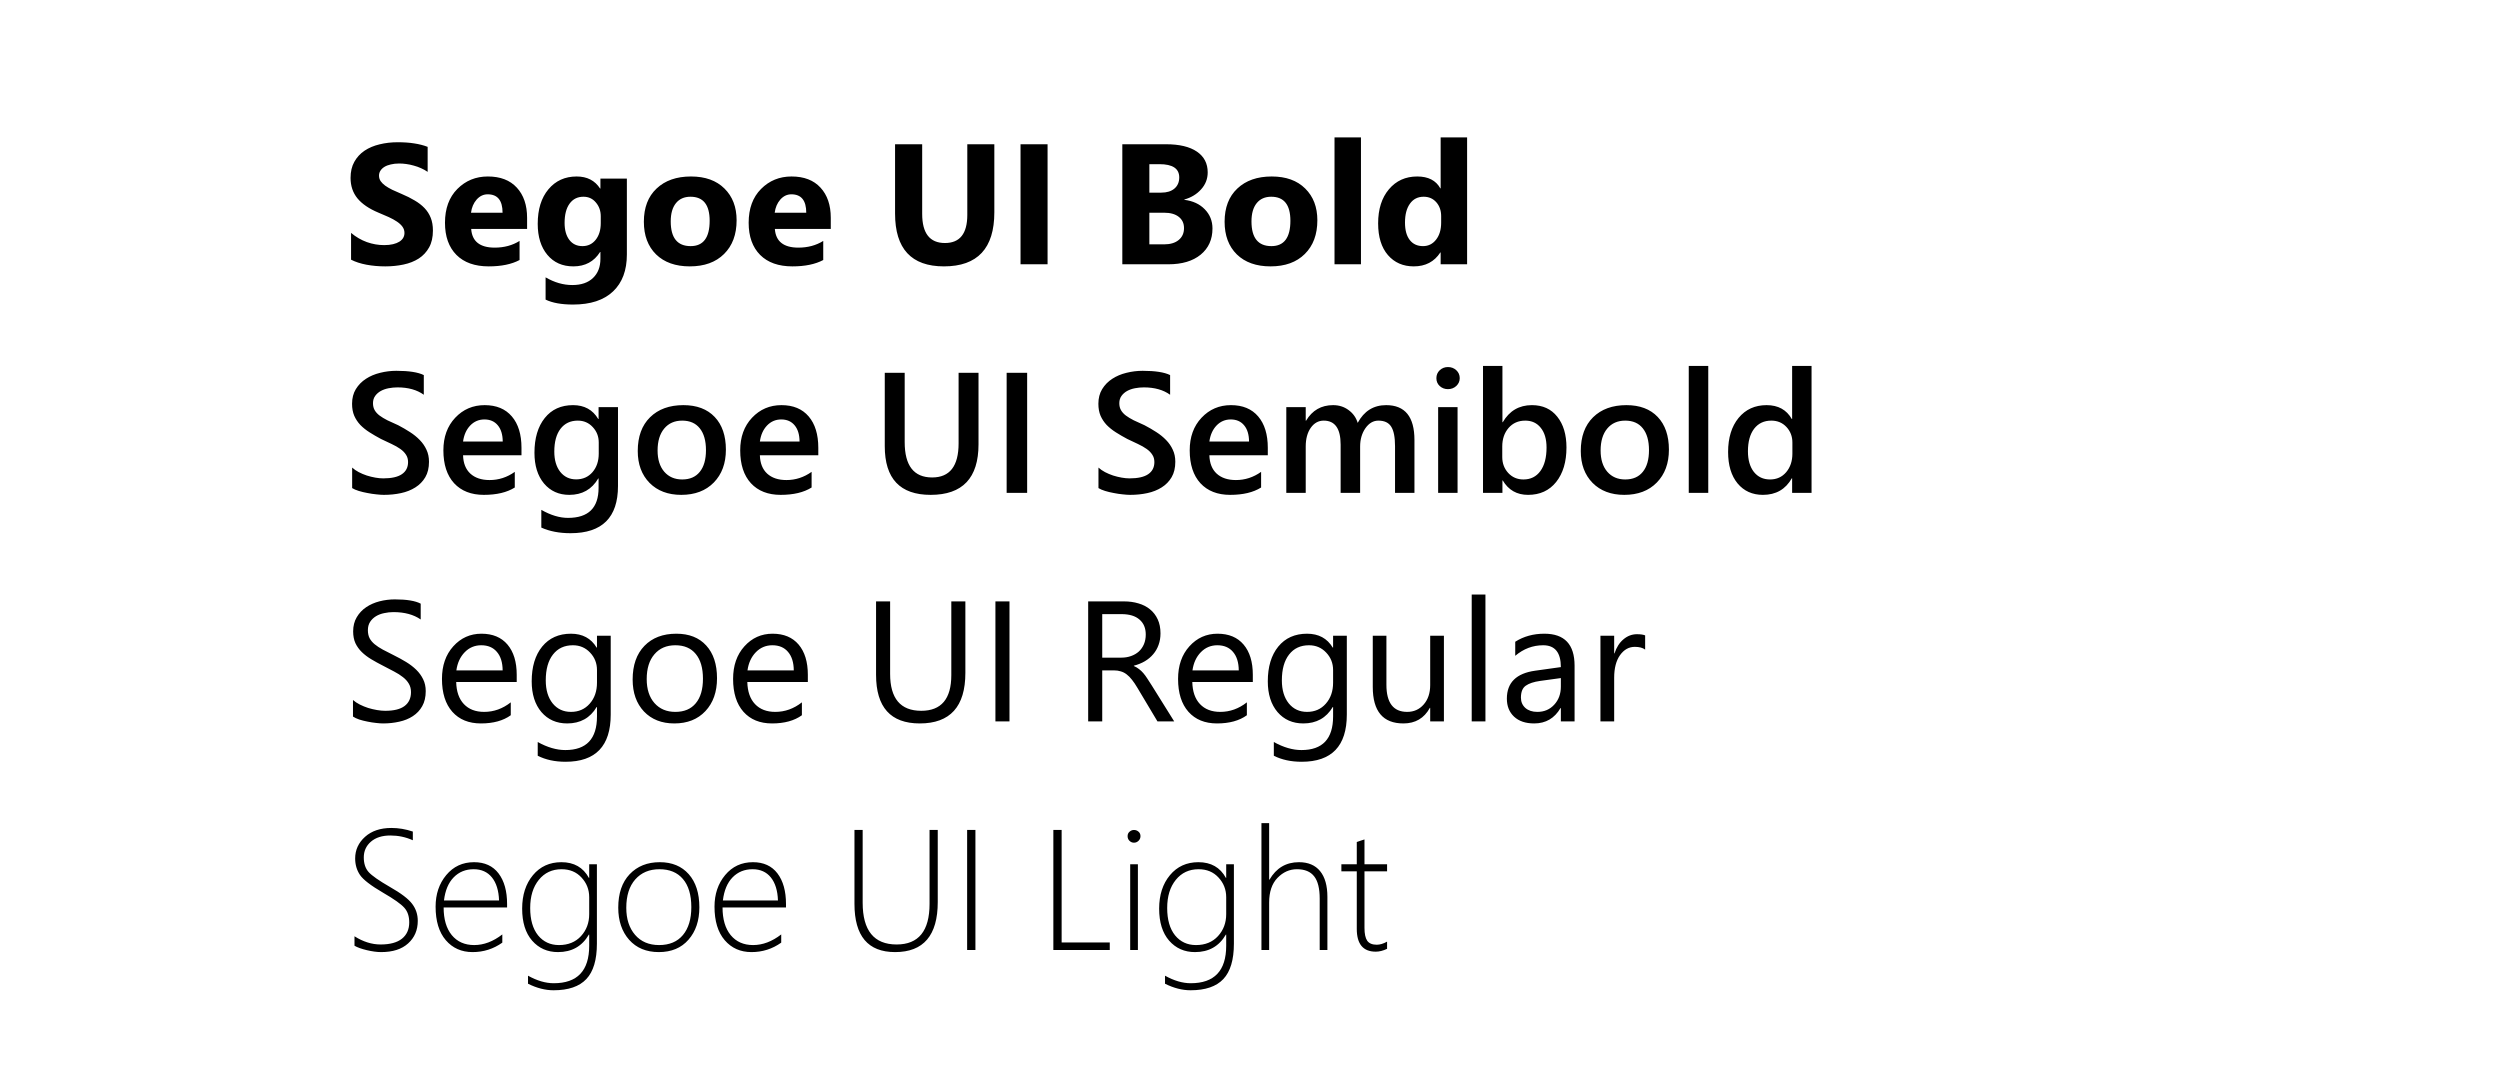 <svg width="350" height="150" viewBox="0 0 350 150" fill="none" xmlns="http://www.w3.org/2000/svg">
<rect width="350" height="150" fill="white"/>
<path d="M49.148 36.355V32.605C49.828 33.176 50.566 33.605 51.363 33.895C52.16 34.176 52.965 34.316 53.777 34.316C54.254 34.316 54.668 34.273 55.02 34.188C55.379 34.102 55.676 33.984 55.91 33.836C56.152 33.68 56.332 33.5 56.449 33.297C56.566 33.086 56.625 32.859 56.625 32.617C56.625 32.289 56.531 31.996 56.344 31.738C56.156 31.48 55.898 31.242 55.57 31.023C55.25 30.805 54.867 30.594 54.422 30.391C53.977 30.188 53.496 29.98 52.98 29.77C51.668 29.223 50.688 28.555 50.039 27.766C49.398 26.977 49.078 26.023 49.078 24.906C49.078 24.031 49.254 23.281 49.605 22.656C49.957 22.023 50.434 21.504 51.035 21.098C51.645 20.691 52.348 20.395 53.145 20.207C53.941 20.012 54.785 19.914 55.676 19.914C56.551 19.914 57.324 19.969 57.996 20.078C58.676 20.18 59.301 20.34 59.871 20.559V24.062C59.59 23.867 59.281 23.695 58.945 23.547C58.617 23.398 58.277 23.277 57.926 23.184C57.574 23.082 57.223 23.008 56.871 22.961C56.527 22.914 56.199 22.891 55.887 22.891C55.457 22.891 55.066 22.934 54.715 23.02C54.363 23.098 54.066 23.211 53.824 23.359C53.582 23.508 53.395 23.688 53.262 23.898C53.129 24.102 53.062 24.332 53.062 24.59C53.062 24.871 53.137 25.125 53.285 25.352C53.434 25.57 53.645 25.781 53.918 25.984C54.191 26.18 54.523 26.375 54.914 26.57C55.305 26.758 55.746 26.953 56.238 27.156C56.91 27.438 57.512 27.738 58.043 28.059C58.582 28.371 59.043 28.727 59.426 29.125C59.809 29.523 60.102 29.98 60.305 30.496C60.508 31.004 60.609 31.598 60.609 32.277C60.609 33.215 60.43 34.004 60.07 34.645C59.719 35.277 59.238 35.793 58.629 36.191C58.02 36.582 57.309 36.863 56.496 37.035C55.691 37.207 54.84 37.293 53.941 37.293C53.02 37.293 52.141 37.215 51.305 37.059C50.477 36.902 49.758 36.668 49.148 36.355ZM73.793 32.055H65.965C66.09 33.797 67.188 34.668 69.258 34.668C70.578 34.668 71.738 34.355 72.738 33.73V36.402C71.629 36.996 70.188 37.293 68.414 37.293C66.477 37.293 64.973 36.758 63.902 35.688C62.832 34.609 62.297 33.109 62.297 31.188C62.297 29.195 62.875 27.617 64.031 26.453C65.188 25.289 66.609 24.707 68.297 24.707C70.047 24.707 71.398 25.227 72.352 26.266C73.312 27.305 73.793 28.715 73.793 30.496V32.055ZM70.359 29.781C70.359 28.062 69.664 27.203 68.273 27.203C67.68 27.203 67.164 27.449 66.727 27.941C66.297 28.434 66.035 29.047 65.941 29.781H70.359ZM87.762 35.629C87.762 37.855 87.117 39.578 85.828 40.797C84.539 42.023 82.672 42.637 80.227 42.637C78.609 42.637 77.328 42.406 76.383 41.945V38.828C77.617 39.547 78.863 39.906 80.121 39.906C81.371 39.906 82.34 39.574 83.027 38.91C83.715 38.254 84.059 37.359 84.059 36.227V35.277H84.012C83.168 36.621 81.922 37.293 80.273 37.293C78.742 37.293 77.527 36.754 76.629 35.676C75.731 34.598 75.281 33.152 75.281 31.34C75.281 29.309 75.781 27.695 76.781 26.5C77.781 25.305 79.098 24.707 80.731 24.707C82.191 24.707 83.285 25.27 84.012 26.395H84.059V25H87.762V35.629ZM84.106 31.234V30.285C84.106 29.527 83.879 28.883 83.426 28.352C82.981 27.812 82.398 27.543 81.68 27.543C80.859 27.543 80.215 27.863 79.746 28.504C79.277 29.145 79.043 30.047 79.043 31.211C79.043 32.211 79.266 33.004 79.711 33.59C80.156 34.168 80.766 34.457 81.539 34.457C82.305 34.457 82.922 34.164 83.391 33.578C83.867 32.984 84.106 32.203 84.106 31.234ZM96.574 37.293C94.574 37.293 93 36.734 91.852 35.617C90.711 34.492 90.141 32.969 90.141 31.047C90.141 29.062 90.734 27.512 91.922 26.395C93.109 25.27 94.715 24.707 96.738 24.707C98.731 24.707 100.293 25.27 101.426 26.395C102.559 27.512 103.125 28.992 103.125 30.836C103.125 32.828 102.539 34.402 101.367 35.559C100.203 36.715 98.606 37.293 96.574 37.293ZM96.668 27.543C95.793 27.543 95.113 27.844 94.629 28.445C94.144 29.047 93.902 29.898 93.902 31C93.902 33.305 94.832 34.457 96.691 34.457C98.465 34.457 99.352 33.273 99.352 30.906C99.352 28.664 98.457 27.543 96.668 27.543ZM116.309 32.055H108.48C108.605 33.797 109.703 34.668 111.773 34.668C113.094 34.668 114.254 34.355 115.254 33.73V36.402C114.145 36.996 112.703 37.293 110.93 37.293C108.992 37.293 107.488 36.758 106.418 35.688C105.348 34.609 104.812 33.109 104.812 31.188C104.812 29.195 105.391 27.617 106.547 26.453C107.703 25.289 109.125 24.707 110.812 24.707C112.562 24.707 113.914 25.227 114.867 26.266C115.828 27.305 116.309 28.715 116.309 30.496V32.055ZM112.875 29.781C112.875 28.062 112.18 27.203 110.789 27.203C110.195 27.203 109.68 27.449 109.242 27.941C108.812 28.434 108.551 29.047 108.457 29.781H112.875ZM139.207 29.723C139.207 34.77 136.855 37.293 132.152 37.293C127.59 37.293 125.309 34.828 125.309 29.898V20.195H129.105V29.945C129.105 32.664 130.168 34.023 132.293 34.023C134.379 34.023 135.422 32.711 135.422 30.086V20.195H139.207V29.723ZM146.66 37H142.875V20.195H146.66V37ZM157.125 37V20.195H163.242C165.117 20.195 166.559 20.539 167.566 21.227C168.574 21.914 169.078 22.883 169.078 24.133C169.078 25.039 168.77 25.832 168.152 26.512C167.543 27.191 166.762 27.664 165.809 27.93V27.977C167.004 28.125 167.957 28.566 168.668 29.301C169.387 30.035 169.746 30.93 169.746 31.984C169.746 33.523 169.195 34.746 168.094 35.652C166.992 36.551 165.488 37 163.582 37H157.125ZM160.91 22.984V26.969H162.574C163.355 26.969 163.969 26.781 164.414 26.406C164.867 26.023 165.094 25.5 165.094 24.836C165.094 23.602 164.172 22.984 162.328 22.984H160.91ZM160.91 29.781V34.211H162.961C163.836 34.211 164.52 34.008 165.012 33.602C165.512 33.195 165.762 32.641 165.762 31.938C165.762 31.266 165.516 30.738 165.023 30.355C164.539 29.973 163.859 29.781 162.984 29.781H160.91ZM177.879 37.293C175.879 37.293 174.305 36.734 173.156 35.617C172.016 34.492 171.445 32.969 171.445 31.047C171.445 29.062 172.039 27.512 173.227 26.395C174.414 25.27 176.02 24.707 178.043 24.707C180.035 24.707 181.598 25.27 182.73 26.395C183.863 27.512 184.43 28.992 184.43 30.836C184.43 32.828 183.844 34.402 182.672 35.559C181.508 36.715 179.91 37.293 177.879 37.293ZM177.973 27.543C177.098 27.543 176.418 27.844 175.934 28.445C175.449 29.047 175.207 29.898 175.207 31C175.207 33.305 176.137 34.457 177.996 34.457C179.77 34.457 180.656 33.273 180.656 30.906C180.656 28.664 179.762 27.543 177.973 27.543ZM190.535 37H186.832V19.234H190.535V37ZM205.395 37H201.691V35.348H201.645C200.801 36.645 199.562 37.293 197.93 37.293C196.43 37.293 195.223 36.766 194.309 35.711C193.395 34.648 192.938 33.168 192.938 31.27C192.938 29.285 193.441 27.695 194.449 26.5C195.457 25.305 196.777 24.707 198.41 24.707C199.957 24.707 201.035 25.262 201.645 26.371H201.691V19.234H205.395V37ZM201.762 31.164V30.262C201.762 29.48 201.535 28.832 201.082 28.316C200.629 27.801 200.039 27.543 199.312 27.543C198.492 27.543 197.852 27.867 197.391 28.516C196.93 29.156 196.699 30.039 196.699 31.164C196.699 32.219 196.922 33.031 197.367 33.602C197.812 34.172 198.43 34.457 199.219 34.457C199.969 34.457 200.578 34.156 201.047 33.555C201.523 32.953 201.762 32.156 201.762 31.164Z" fill="black"/>
<path d="M49.301 68.332V65.461C49.559 65.695 49.863 65.906 50.215 66.094C50.574 66.281 50.953 66.441 51.352 66.574C51.75 66.699 52.148 66.797 52.547 66.867C52.945 66.938 53.312 66.973 53.648 66.973C54.82 66.973 55.691 66.777 56.262 66.387C56.84 65.996 57.129 65.43 57.129 64.688C57.129 64.289 57.031 63.945 56.836 63.656C56.648 63.359 56.383 63.09 56.039 62.848C55.695 62.605 55.289 62.375 54.82 62.156C54.359 61.93 53.863 61.695 53.332 61.453C52.762 61.148 52.23 60.84 51.738 60.527C51.246 60.215 50.816 59.871 50.449 59.496C50.09 59.113 49.805 58.684 49.594 58.207C49.391 57.73 49.289 57.172 49.289 56.531C49.289 55.742 49.465 55.059 49.816 54.48C50.176 53.895 50.645 53.414 51.223 53.039C51.809 52.656 52.473 52.375 53.215 52.195C53.957 52.008 54.715 51.914 55.488 51.914C57.246 51.914 58.527 52.113 59.332 52.512V55.266C58.379 54.578 57.152 54.234 55.652 54.234C55.238 54.234 54.824 54.273 54.41 54.352C54.004 54.43 53.637 54.559 53.309 54.738C52.988 54.918 52.727 55.148 52.523 55.43C52.32 55.711 52.219 56.051 52.219 56.449C52.219 56.824 52.297 57.148 52.453 57.422C52.609 57.695 52.836 57.945 53.133 58.172C53.438 58.398 53.805 58.621 54.234 58.84C54.672 59.051 55.176 59.281 55.746 59.531C56.332 59.836 56.883 60.156 57.398 60.492C57.922 60.828 58.379 61.199 58.77 61.605C59.168 62.012 59.48 62.465 59.707 62.965C59.941 63.457 60.059 64.019 60.059 64.652C60.059 65.504 59.887 66.223 59.543 66.809C59.199 67.394 58.734 67.871 58.148 68.238C57.57 68.606 56.902 68.871 56.145 69.035C55.387 69.199 54.586 69.281 53.742 69.281C53.461 69.281 53.113 69.258 52.699 69.211C52.293 69.172 51.875 69.109 51.445 69.023C51.016 68.945 50.609 68.848 50.227 68.731C49.844 68.613 49.535 68.481 49.301 68.332ZM73.008 63.738H64.828C64.859 64.848 65.199 65.703 65.848 66.305C66.504 66.906 67.402 67.207 68.543 67.207C69.824 67.207 71 66.824 72.07 66.059V68.25C70.977 68.938 69.531 69.281 67.734 69.281C65.969 69.281 64.582 68.738 63.574 67.652C62.574 66.559 62.074 65.023 62.074 63.047C62.074 61.18 62.625 59.66 63.727 58.488C64.836 57.309 66.211 56.719 67.852 56.719C69.492 56.719 70.762 57.246 71.66 58.301C72.559 59.355 73.008 60.82 73.008 62.695V63.738ZM70.383 61.816C70.375 60.84 70.144 60.082 69.691 59.543C69.238 58.996 68.613 58.723 67.816 58.723C67.035 58.723 66.371 59.008 65.824 59.578C65.285 60.148 64.953 60.895 64.828 61.816H70.383ZM86.519 68.039C86.519 72.445 84.305 74.648 79.875 74.648C78.312 74.648 76.949 74.387 75.785 73.863V71.379C77.098 72.129 78.344 72.504 79.523 72.504C82.375 72.504 83.801 71.102 83.801 68.297V66.984H83.754C82.856 68.516 81.504 69.281 79.699 69.281C78.238 69.281 77.059 68.75 76.16 67.688C75.269 66.617 74.824 65.184 74.824 63.387C74.824 61.348 75.305 59.727 76.266 58.523C77.227 57.32 78.547 56.719 80.227 56.719C81.812 56.719 82.988 57.367 83.754 58.664H83.801V57H86.519V68.039ZM83.824 63.504V61.945C83.824 61.102 83.543 60.383 82.981 59.789C82.426 59.188 81.731 58.887 80.894 58.887C79.863 58.887 79.055 59.27 78.469 60.035C77.891 60.793 77.602 61.855 77.602 63.223C77.602 64.402 77.879 65.348 78.434 66.059C78.996 66.762 79.738 67.113 80.66 67.113C81.598 67.113 82.359 66.777 82.945 66.106C83.531 65.426 83.824 64.559 83.824 63.504ZM95.379 69.281C93.527 69.281 92.047 68.723 90.938 67.606C89.836 66.481 89.285 64.992 89.285 63.141C89.285 61.125 89.859 59.551 91.008 58.418C92.164 57.285 93.719 56.719 95.672 56.719C97.547 56.719 99.008 57.27 100.055 58.371C101.102 59.473 101.625 61 101.625 62.953C101.625 64.867 101.059 66.402 99.926 67.559C98.801 68.707 97.285 69.281 95.379 69.281ZM95.508 58.887C94.445 58.887 93.606 59.258 92.988 60C92.371 60.742 92.062 61.766 92.062 63.07C92.062 64.328 92.375 65.32 93 66.047C93.625 66.766 94.461 67.125 95.508 67.125C96.578 67.125 97.398 66.769 97.969 66.059C98.547 65.348 98.836 64.336 98.836 63.023C98.836 61.703 98.547 60.684 97.969 59.965C97.398 59.246 96.578 58.887 95.508 58.887ZM114.562 63.738H106.383C106.414 64.848 106.754 65.703 107.402 66.305C108.059 66.906 108.957 67.207 110.098 67.207C111.379 67.207 112.555 66.824 113.625 66.059V68.25C112.531 68.938 111.086 69.281 109.289 69.281C107.523 69.281 106.137 68.738 105.129 67.652C104.129 66.559 103.629 65.023 103.629 63.047C103.629 61.18 104.18 59.66 105.281 58.488C106.391 57.309 107.766 56.719 109.406 56.719C111.047 56.719 112.316 57.246 113.215 58.301C114.113 59.355 114.562 60.82 114.562 62.695V63.738ZM111.938 61.816C111.93 60.84 111.699 60.082 111.246 59.543C110.793 58.996 110.168 58.723 109.371 58.723C108.59 58.723 107.926 59.008 107.379 59.578C106.84 60.148 106.508 60.895 106.383 61.816H111.938ZM136.992 62.203C136.992 66.922 134.758 69.281 130.289 69.281C126.008 69.281 123.867 67.012 123.867 62.473V52.195H126.656V61.898C126.656 65.195 127.938 66.844 130.5 66.844C132.969 66.844 134.203 65.254 134.203 62.074V52.195H136.992V62.203ZM143.801 69H140.93V52.195H143.801V69ZM153.785 68.332V65.461C154.043 65.695 154.348 65.906 154.699 66.094C155.059 66.281 155.438 66.441 155.836 66.574C156.234 66.699 156.633 66.797 157.031 66.867C157.43 66.938 157.797 66.973 158.133 66.973C159.305 66.973 160.176 66.777 160.746 66.387C161.324 65.996 161.613 65.43 161.613 64.688C161.613 64.289 161.516 63.945 161.32 63.656C161.133 63.359 160.867 63.09 160.523 62.848C160.18 62.605 159.773 62.375 159.305 62.156C158.844 61.93 158.348 61.695 157.816 61.453C157.246 61.148 156.715 60.84 156.223 60.527C155.73 60.215 155.301 59.871 154.934 59.496C154.574 59.113 154.289 58.684 154.078 58.207C153.875 57.73 153.773 57.172 153.773 56.531C153.773 55.742 153.949 55.059 154.301 54.48C154.66 53.895 155.129 53.414 155.707 53.039C156.293 52.656 156.957 52.375 157.699 52.195C158.441 52.008 159.199 51.914 159.973 51.914C161.73 51.914 163.012 52.113 163.816 52.512V55.266C162.863 54.578 161.637 54.234 160.137 54.234C159.723 54.234 159.309 54.273 158.895 54.352C158.488 54.43 158.121 54.559 157.793 54.738C157.473 54.918 157.211 55.148 157.008 55.43C156.805 55.711 156.703 56.051 156.703 56.449C156.703 56.824 156.781 57.148 156.938 57.422C157.094 57.695 157.32 57.945 157.617 58.172C157.922 58.398 158.289 58.621 158.719 58.84C159.156 59.051 159.66 59.281 160.23 59.531C160.816 59.836 161.367 60.156 161.883 60.492C162.406 60.828 162.863 61.199 163.254 61.605C163.652 62.012 163.965 62.465 164.191 62.965C164.426 63.457 164.543 64.019 164.543 64.652C164.543 65.504 164.371 66.223 164.027 66.809C163.684 67.394 163.219 67.871 162.633 68.238C162.055 68.606 161.387 68.871 160.629 69.035C159.871 69.199 159.07 69.281 158.227 69.281C157.945 69.281 157.598 69.258 157.184 69.211C156.777 69.172 156.359 69.109 155.93 69.023C155.5 68.945 155.094 68.848 154.711 68.731C154.328 68.613 154.02 68.481 153.785 68.332ZM177.492 63.738H169.312C169.344 64.848 169.684 65.703 170.332 66.305C170.988 66.906 171.887 67.207 173.027 67.207C174.309 67.207 175.484 66.824 176.555 66.059V68.25C175.461 68.938 174.016 69.281 172.219 69.281C170.453 69.281 169.066 68.738 168.059 67.652C167.059 66.559 166.559 65.023 166.559 63.047C166.559 61.18 167.109 59.66 168.211 58.488C169.32 57.309 170.695 56.719 172.336 56.719C173.977 56.719 175.246 57.246 176.145 58.301C177.043 59.355 177.492 60.82 177.492 62.695V63.738ZM174.867 61.816C174.859 60.84 174.629 60.082 174.176 59.543C173.723 58.996 173.098 58.723 172.301 58.723C171.52 58.723 170.855 59.008 170.309 59.578C169.77 60.148 169.438 60.895 169.312 61.816H174.867ZM198.023 69H195.305V62.461C195.305 61.203 195.125 60.293 194.766 59.73C194.414 59.168 193.816 58.887 192.973 58.887C192.262 58.887 191.656 59.242 191.156 59.953C190.664 60.664 190.418 61.516 190.418 62.508V69H187.688V62.238C187.688 60.004 186.898 58.887 185.32 58.887C184.586 58.887 183.98 59.223 183.504 59.895C183.035 60.566 182.801 61.438 182.801 62.508V69H180.082V57H182.801V58.898H182.848C183.715 57.445 184.977 56.719 186.633 56.719C187.461 56.719 188.184 56.949 188.801 57.41C189.426 57.863 189.852 58.461 190.078 59.203C190.969 57.547 192.297 56.719 194.062 56.719C196.703 56.719 198.023 58.348 198.023 61.605V69ZM202.711 54.48C202.266 54.48 201.883 54.336 201.562 54.047C201.25 53.758 201.094 53.391 201.094 52.945C201.094 52.5 201.25 52.129 201.562 51.832C201.883 51.535 202.266 51.387 202.711 51.387C203.172 51.387 203.562 51.535 203.883 51.832C204.203 52.129 204.363 52.5 204.363 52.945C204.363 53.367 204.203 53.73 203.883 54.035C203.562 54.332 203.172 54.48 202.711 54.48ZM204.059 69H201.34V57H204.059V69ZM210.387 67.266H210.34V69H207.621V51.234H210.34V59.109H210.387C211.316 57.516 212.676 56.719 214.465 56.719C215.98 56.719 217.164 57.258 218.016 58.336C218.875 59.406 219.305 60.844 219.305 62.648C219.305 64.656 218.824 66.266 217.863 67.477C216.902 68.68 215.59 69.281 213.926 69.281C212.363 69.281 211.184 68.609 210.387 67.266ZM210.316 62.496V63.984C210.316 64.859 210.594 65.602 211.148 66.211C211.711 66.82 212.422 67.125 213.281 67.125C214.289 67.125 215.078 66.734 215.648 65.953C216.227 65.164 216.516 64.066 216.516 62.66C216.516 61.48 216.246 60.559 215.707 59.895C215.176 59.223 214.453 58.887 213.539 58.887C212.57 58.887 211.789 59.23 211.195 59.918C210.609 60.605 210.316 61.465 210.316 62.496ZM227.402 69.281C225.551 69.281 224.07 68.723 222.961 67.606C221.859 66.481 221.309 64.992 221.309 63.141C221.309 61.125 221.883 59.551 223.031 58.418C224.188 57.285 225.742 56.719 227.695 56.719C229.57 56.719 231.031 57.27 232.078 58.371C233.125 59.473 233.648 61 233.648 62.953C233.648 64.867 233.082 66.402 231.949 67.559C230.824 68.707 229.309 69.281 227.402 69.281ZM227.531 58.887C226.469 58.887 225.629 59.258 225.012 60C224.395 60.742 224.086 61.766 224.086 63.07C224.086 64.328 224.398 65.32 225.023 66.047C225.648 66.766 226.484 67.125 227.531 67.125C228.602 67.125 229.422 66.769 229.992 66.059C230.57 65.348 230.859 64.336 230.859 63.023C230.859 61.703 230.57 60.684 229.992 59.965C229.422 59.246 228.602 58.887 227.531 58.887ZM239.156 69H236.426V51.234H239.156V69ZM253.617 69H250.898V66.961H250.852C249.977 68.508 248.629 69.281 246.809 69.281C245.332 69.281 244.148 68.746 243.258 67.676C242.375 66.598 241.934 65.133 241.934 63.281C241.934 61.297 242.422 59.707 243.398 58.512C244.383 57.316 245.691 56.719 247.324 56.719C248.941 56.719 250.117 57.367 250.852 58.664H250.898V51.234H253.617V69ZM250.934 63.516V61.945C250.934 61.094 250.656 60.371 250.102 59.777C249.547 59.184 248.84 58.887 247.98 58.887C246.965 58.887 246.164 59.266 245.578 60.023C245 60.781 244.711 61.832 244.711 63.176C244.711 64.394 244.988 65.359 245.543 66.07C246.105 66.773 246.859 67.125 247.805 67.125C248.734 67.125 249.488 66.785 250.066 66.106C250.645 65.418 250.934 64.555 250.934 63.516Z" fill="black"/>
<path d="M49.629 132.402V131.078C50.832 131.844 52.051 132.227 53.285 132.227C54.598 132.227 55.594 131.957 56.273 131.418C56.953 130.871 57.293 130.109 57.293 129.133C57.293 128.273 57.062 127.59 56.602 127.082C56.148 126.566 55.16 125.867 53.637 124.984C51.934 123.992 50.855 123.164 50.402 122.5C49.949 121.828 49.723 121.055 49.723 120.18C49.723 118.992 50.184 117.984 51.105 117.156C52.027 116.328 53.258 115.914 54.797 115.914C55.797 115.914 56.797 116.082 57.797 116.418V117.637C56.812 117.191 55.762 116.969 54.645 116.969C53.504 116.969 52.598 117.258 51.926 117.836C51.262 118.414 50.93 119.148 50.93 120.039C50.93 120.898 51.156 121.582 51.609 122.09C52.07 122.598 53.059 123.289 54.574 124.164C56.145 125.055 57.188 125.848 57.703 126.543C58.227 127.23 58.488 128.023 58.488 128.922C58.488 130.211 58.039 131.262 57.141 132.074C56.25 132.887 54.988 133.293 53.355 133.293C52.777 133.293 52.109 133.203 51.352 133.023C50.602 132.844 50.027 132.637 49.629 132.402ZM62.109 127.047C62.109 128.695 62.488 129.984 63.246 130.914C64.012 131.844 65.059 132.309 66.387 132.309C67.731 132.309 69.043 131.812 70.324 130.82V131.969C69.082 132.852 67.695 133.293 66.164 133.293C64.617 133.293 63.367 132.738 62.414 131.629C61.461 130.52 60.984 128.953 60.984 126.93C60.984 125.18 61.48 123.707 62.473 122.512C63.473 121.309 64.769 120.707 66.363 120.707C67.856 120.707 69 121.23 69.797 122.277C70.594 123.324 70.992 124.754 70.992 126.566V127.047H62.109ZM69.867 126.062C69.82 124.68 69.488 123.605 68.871 122.84C68.254 122.074 67.402 121.691 66.316 121.691C65.191 121.691 64.258 122.07 63.516 122.828C62.781 123.578 62.328 124.656 62.156 126.062H69.867ZM83.566 132.109C83.566 134.367 83.074 136.02 82.09 137.066C81.106 138.113 79.574 138.637 77.496 138.637C76.34 138.637 75.148 138.332 73.922 137.723V136.598C75.188 137.301 76.387 137.652 77.519 137.652C80.832 137.652 82.488 135.902 82.488 132.402V130.844H82.441C81.496 132.477 80.055 133.293 78.117 133.293C76.641 133.293 75.434 132.758 74.496 131.688C73.566 130.617 73.102 129.125 73.102 127.211C73.102 125.297 73.606 123.734 74.613 122.523C75.621 121.312 76.949 120.707 78.598 120.707C80.363 120.707 81.644 121.438 82.441 122.898H82.488V121H83.566V132.109ZM82.488 125.605C82.488 124.543 82.129 123.625 81.41 122.852C80.699 122.078 79.769 121.691 78.621 121.691C77.301 121.691 76.238 122.188 75.434 123.18C74.629 124.172 74.227 125.484 74.227 127.117C74.227 128.758 74.594 130.035 75.328 130.949C76.07 131.855 77.047 132.309 78.258 132.309C79.547 132.309 80.574 131.891 81.34 131.055C82.106 130.219 82.488 129.195 82.488 127.984V125.605ZM92.238 133.293C90.488 133.293 89.102 132.719 88.078 131.57C87.062 130.414 86.555 128.914 86.555 127.07C86.555 125.078 87.086 123.52 88.148 122.395C89.219 121.27 90.625 120.707 92.367 120.707C94.078 120.707 95.43 121.266 96.422 122.383C97.414 123.5 97.91 125.047 97.91 127.023C97.91 128.891 97.402 130.402 96.387 131.559C95.379 132.715 93.996 133.293 92.238 133.293ZM92.32 121.691C90.906 121.691 89.777 122.168 88.934 123.121C88.098 124.074 87.68 125.398 87.68 127.094C87.68 128.664 88.09 129.926 88.91 130.879C89.731 131.832 90.852 132.309 92.273 132.309C93.719 132.309 94.832 131.84 95.613 130.902C96.394 129.965 96.785 128.664 96.785 127C96.785 125.289 96.394 123.977 95.613 123.062C94.84 122.148 93.742 121.691 92.32 121.691ZM101.156 127.047C101.156 128.695 101.535 129.984 102.293 130.914C103.059 131.844 104.105 132.309 105.434 132.309C106.777 132.309 108.09 131.812 109.371 130.82V131.969C108.129 132.852 106.742 133.293 105.211 133.293C103.664 133.293 102.414 132.738 101.461 131.629C100.508 130.52 100.031 128.953 100.031 126.93C100.031 125.18 100.527 123.707 101.52 122.512C102.52 121.309 103.816 120.707 105.41 120.707C106.902 120.707 108.047 121.23 108.844 122.277C109.641 123.324 110.039 124.754 110.039 126.566V127.047H101.156ZM108.914 126.062C108.867 124.68 108.535 123.605 107.918 122.84C107.301 122.074 106.449 121.691 105.363 121.691C104.238 121.691 103.305 122.07 102.562 122.828C101.828 123.578 101.375 124.656 101.203 126.062H108.914ZM131.285 126.285C131.285 130.957 129.293 133.293 125.309 133.293C121.52 133.293 119.625 131.043 119.625 126.543V116.195H120.773V126.379C120.773 130.277 122.359 132.227 125.531 132.227C128.602 132.227 130.137 130.332 130.137 126.543V116.195H131.285V126.285ZM135.398 133V116.195H136.559V133H135.398ZM147.469 133V116.195H148.629V131.945H155.367V133H147.469ZM158.754 117.977C158.52 117.977 158.312 117.891 158.133 117.719C157.953 117.547 157.863 117.328 157.863 117.062C157.863 116.805 157.953 116.598 158.133 116.441C158.32 116.277 158.527 116.195 158.754 116.195C158.996 116.195 159.207 116.273 159.387 116.43C159.574 116.586 159.668 116.797 159.668 117.062C159.668 117.312 159.578 117.527 159.398 117.707C159.219 117.887 159.004 117.977 158.754 117.977ZM158.227 133V121H159.305V133H158.227ZM172.746 132.109C172.746 134.367 172.254 136.02 171.27 137.066C170.285 138.113 168.754 138.637 166.676 138.637C165.52 138.637 164.328 138.332 163.102 137.723V136.598C164.367 137.301 165.566 137.652 166.699 137.652C170.012 137.652 171.668 135.902 171.668 132.402V130.844H171.621C170.676 132.477 169.234 133.293 167.297 133.293C165.82 133.293 164.613 132.758 163.676 131.688C162.746 130.617 162.281 129.125 162.281 127.211C162.281 125.297 162.785 123.734 163.793 122.523C164.801 121.312 166.129 120.707 167.777 120.707C169.543 120.707 170.824 121.438 171.621 122.898H171.668V121H172.746V132.109ZM171.668 125.605C171.668 124.543 171.309 123.625 170.59 122.852C169.879 122.078 168.949 121.691 167.801 121.691C166.48 121.691 165.418 122.188 164.613 123.18C163.809 124.172 163.406 125.484 163.406 127.117C163.406 128.758 163.773 130.035 164.508 130.949C165.25 131.855 166.227 132.309 167.438 132.309C168.727 132.309 169.754 131.891 170.52 131.055C171.285 130.219 171.668 129.195 171.668 127.984V125.605ZM184.758 133V125.805C184.758 124.383 184.5 123.344 183.984 122.688C183.469 122.023 182.664 121.691 181.57 121.691C180.539 121.691 179.633 122.094 178.852 122.898C178.07 123.703 177.68 124.855 177.68 126.355V133H176.602V115.234H177.68V123.156H177.727C178.672 121.523 180.047 120.707 181.852 120.707C183.148 120.707 184.137 121.125 184.816 121.961C185.496 122.797 185.836 123.996 185.836 125.559V133H184.758ZM194.191 132.836C193.629 133.102 193.102 133.234 192.609 133.234C190.836 133.234 189.949 132.172 189.949 130.047V121.984H187.793V121H189.949V117.883C190.121 117.82 190.301 117.758 190.488 117.695C190.676 117.641 190.855 117.582 191.027 117.52V121H194.191V121.984H191.027V129.906C191.027 130.734 191.156 131.336 191.414 131.711C191.68 132.078 192.125 132.262 192.75 132.262C193.195 132.262 193.676 132.117 194.191 131.828V132.836Z" fill="black"/>
<path d="M49.418 100.32V98C49.684 98.234 50 98.445 50.367 98.633C50.742 98.82 51.133 98.981 51.539 99.113C51.953 99.238 52.367 99.336 52.781 99.406C53.195 99.477 53.578 99.512 53.93 99.512C55.141 99.512 56.043 99.289 56.637 98.844C57.238 98.391 57.539 97.742 57.539 96.898C57.539 96.445 57.438 96.051 57.234 95.715C57.039 95.379 56.766 95.074 56.414 94.801C56.062 94.519 55.645 94.254 55.16 94.004C54.684 93.746 54.168 93.477 53.613 93.195C53.027 92.898 52.48 92.598 51.973 92.293C51.465 91.988 51.023 91.652 50.648 91.285C50.273 90.918 49.977 90.504 49.758 90.043C49.547 89.574 49.441 89.027 49.441 88.402C49.441 87.637 49.609 86.973 49.945 86.41C50.281 85.84 50.723 85.371 51.27 85.004C51.816 84.637 52.438 84.363 53.133 84.184C53.836 84.004 54.551 83.914 55.277 83.914C56.934 83.914 58.141 84.113 58.898 84.512V86.727C57.906 86.039 56.633 85.695 55.078 85.695C54.648 85.695 54.219 85.742 53.789 85.836C53.359 85.922 52.977 86.066 52.641 86.269C52.305 86.473 52.031 86.734 51.82 87.055C51.609 87.375 51.504 87.766 51.504 88.227C51.504 88.656 51.582 89.027 51.738 89.34C51.902 89.652 52.141 89.938 52.453 90.195C52.766 90.453 53.145 90.703 53.59 90.945C54.043 91.188 54.562 91.453 55.148 91.742C55.75 92.039 56.32 92.352 56.859 92.68C57.398 93.008 57.871 93.371 58.277 93.769C58.684 94.168 59.004 94.609 59.238 95.094C59.48 95.578 59.602 96.133 59.602 96.758C59.602 97.586 59.438 98.289 59.109 98.867C58.789 99.438 58.352 99.902 57.797 100.262C57.25 100.621 56.617 100.879 55.898 101.035C55.18 101.199 54.422 101.281 53.625 101.281C53.359 101.281 53.031 101.258 52.641 101.211C52.25 101.172 51.852 101.109 51.445 101.023C51.039 100.945 50.652 100.848 50.285 100.73C49.926 100.605 49.637 100.469 49.418 100.32ZM72.34 95.481H63.867C63.898 96.816 64.258 97.848 64.945 98.574C65.633 99.301 66.578 99.664 67.781 99.664C69.133 99.664 70.375 99.219 71.508 98.328V100.133C70.453 100.898 69.059 101.281 67.324 101.281C65.629 101.281 64.297 100.738 63.328 99.652C62.359 98.559 61.875 97.023 61.875 95.047C61.875 93.18 62.402 91.66 63.457 90.488C64.519 89.309 65.836 88.719 67.406 88.719C68.977 88.719 70.191 89.227 71.051 90.242C71.91 91.258 72.34 92.668 72.34 94.473V95.481ZM70.371 93.852C70.363 92.742 70.094 91.879 69.562 91.262C69.039 90.644 68.309 90.336 67.371 90.336C66.465 90.336 65.695 90.66 65.062 91.309C64.43 91.957 64.039 92.805 63.891 93.852H70.371ZM85.5 100.039C85.5 104.445 83.391 106.648 79.172 106.648C77.688 106.648 76.391 106.367 75.281 105.805V103.883C76.633 104.633 77.922 105.008 79.148 105.008C82.102 105.008 83.578 103.438 83.578 100.297V98.984H83.531C82.617 100.516 81.242 101.281 79.406 101.281C77.914 101.281 76.711 100.75 75.797 99.688C74.891 98.617 74.438 97.184 74.438 95.387C74.438 93.348 74.926 91.727 75.902 90.523C76.887 89.32 78.231 88.719 79.934 88.719C81.551 88.719 82.75 89.367 83.531 90.664H83.578V89H85.5V100.039ZM83.578 95.574V93.805C83.578 92.852 83.254 92.035 82.606 91.356C81.965 90.676 81.164 90.336 80.203 90.336C79.016 90.336 78.086 90.769 77.414 91.637C76.742 92.496 76.406 93.703 76.406 95.258C76.406 96.594 76.727 97.664 77.367 98.469C78.016 99.266 78.871 99.664 79.934 99.664C81.012 99.664 81.887 99.281 82.559 98.516C83.238 97.75 83.578 96.769 83.578 95.574ZM94.406 101.281C92.633 101.281 91.215 100.723 90.152 99.606C89.098 98.481 88.57 96.992 88.57 95.141C88.57 93.125 89.121 91.551 90.223 90.418C91.324 89.285 92.812 88.719 94.688 88.719C96.477 88.719 97.871 89.269 98.871 90.371C99.879 91.473 100.383 93 100.383 94.953C100.383 96.867 99.84 98.402 98.754 99.559C97.676 100.707 96.227 101.281 94.406 101.281ZM94.547 90.336C93.312 90.336 92.336 90.758 91.617 91.602C90.898 92.438 90.539 93.594 90.539 95.07C90.539 96.492 90.902 97.613 91.629 98.434C92.356 99.254 93.328 99.664 94.547 99.664C95.789 99.664 96.742 99.262 97.406 98.457C98.078 97.652 98.414 96.508 98.414 95.023C98.414 93.523 98.078 92.367 97.406 91.555C96.742 90.742 95.789 90.336 94.547 90.336ZM113.098 95.481H104.625C104.656 96.816 105.016 97.848 105.703 98.574C106.391 99.301 107.336 99.664 108.539 99.664C109.891 99.664 111.133 99.219 112.266 98.328V100.133C111.211 100.898 109.816 101.281 108.082 101.281C106.387 101.281 105.055 100.738 104.086 99.652C103.117 98.559 102.633 97.023 102.633 95.047C102.633 93.18 103.16 91.66 104.215 90.488C105.277 89.309 106.594 88.719 108.164 88.719C109.734 88.719 110.949 89.227 111.809 90.242C112.668 91.258 113.098 92.668 113.098 94.473V95.481ZM111.129 93.852C111.121 92.742 110.852 91.879 110.32 91.262C109.797 90.644 109.066 90.336 108.129 90.336C107.223 90.336 106.453 90.66 105.82 91.309C105.188 91.957 104.797 92.805 104.648 93.852H111.129ZM135.152 94.203C135.152 98.922 133.023 101.281 128.766 101.281C124.688 101.281 122.648 99.012 122.648 94.473V84.195H124.617V94.344C124.617 97.789 126.07 99.512 128.977 99.512C131.781 99.512 133.184 97.848 133.184 94.519V84.195H135.152V94.203ZM141.328 101H139.359V84.195H141.328V101ZM164.391 101H162.047L159.234 96.289C158.977 95.852 158.727 95.481 158.484 95.176C158.242 94.863 157.992 94.609 157.734 94.414C157.484 94.219 157.211 94.078 156.914 93.992C156.625 93.898 156.297 93.852 155.93 93.852H154.312V101H152.344V84.195H157.359C158.094 84.195 158.77 84.289 159.387 84.477C160.012 84.656 160.551 84.934 161.004 85.309C161.465 85.684 161.824 86.152 162.082 86.715C162.34 87.269 162.469 87.922 162.469 88.672C162.469 89.258 162.379 89.797 162.199 90.289C162.027 90.773 161.777 91.207 161.449 91.59C161.129 91.973 160.738 92.301 160.277 92.574C159.824 92.84 159.312 93.047 158.742 93.195V93.242C159.023 93.367 159.266 93.512 159.469 93.676C159.68 93.832 159.879 94.019 160.066 94.238C160.254 94.457 160.438 94.707 160.617 94.988C160.805 95.262 161.012 95.582 161.238 95.949L164.391 101ZM154.312 85.977V92.07H156.984C157.477 92.07 157.93 91.996 158.344 91.848C158.766 91.699 159.129 91.488 159.434 91.215C159.738 90.934 159.977 90.594 160.148 90.195C160.32 89.789 160.406 89.336 160.406 88.836C160.406 87.938 160.113 87.238 159.527 86.738C158.949 86.231 158.109 85.977 157.008 85.977H154.312ZM175.395 95.481H166.922C166.953 96.816 167.312 97.848 168 98.574C168.688 99.301 169.633 99.664 170.836 99.664C172.188 99.664 173.43 99.219 174.562 98.328V100.133C173.508 100.898 172.113 101.281 170.379 101.281C168.684 101.281 167.352 100.738 166.383 99.652C165.414 98.559 164.93 97.023 164.93 95.047C164.93 93.18 165.457 91.66 166.512 90.488C167.574 89.309 168.891 88.719 170.461 88.719C172.031 88.719 173.246 89.227 174.105 90.242C174.965 91.258 175.395 92.668 175.395 94.473V95.481ZM173.426 93.852C173.418 92.742 173.148 91.879 172.617 91.262C172.094 90.644 171.363 90.336 170.426 90.336C169.52 90.336 168.75 90.66 168.117 91.309C167.484 91.957 167.094 92.805 166.945 93.852H173.426ZM188.555 100.039C188.555 104.445 186.445 106.648 182.227 106.648C180.742 106.648 179.445 106.367 178.336 105.805V103.883C179.688 104.633 180.977 105.008 182.203 105.008C185.156 105.008 186.633 103.438 186.633 100.297V98.984H186.586C185.672 100.516 184.297 101.281 182.461 101.281C180.969 101.281 179.766 100.75 178.852 99.688C177.945 98.617 177.492 97.184 177.492 95.387C177.492 93.348 177.98 91.727 178.957 90.523C179.941 89.32 181.285 88.719 182.988 88.719C184.605 88.719 185.805 89.367 186.586 90.664H186.633V89H188.555V100.039ZM186.633 95.574V93.805C186.633 92.852 186.309 92.035 185.66 91.356C185.02 90.676 184.219 90.336 183.258 90.336C182.07 90.336 181.141 90.769 180.469 91.637C179.797 92.496 179.461 93.703 179.461 95.258C179.461 96.594 179.781 97.664 180.422 98.469C181.07 99.266 181.926 99.664 182.988 99.664C184.066 99.664 184.941 99.281 185.613 98.516C186.293 97.75 186.633 96.769 186.633 95.574ZM202.148 101H200.227V99.102H200.18C199.383 100.555 198.148 101.281 196.477 101.281C193.617 101.281 192.188 99.578 192.188 96.172V89H194.098V95.867C194.098 98.398 195.066 99.664 197.004 99.664C197.941 99.664 198.711 99.32 199.312 98.633C199.922 97.938 200.227 97.031 200.227 95.914V89H202.148V101ZM207.961 101H206.039V83.234H207.961V101ZM220.441 101H218.52V99.125H218.473C217.637 100.562 216.406 101.281 214.781 101.281C213.586 101.281 212.648 100.965 211.969 100.332C211.297 99.699 210.961 98.859 210.961 97.812C210.961 95.57 212.281 94.266 214.922 93.898L218.52 93.394C218.52 91.356 217.695 90.336 216.047 90.336C214.602 90.336 213.297 90.828 212.133 91.812V89.844C213.312 89.094 214.672 88.719 216.211 88.719C219.031 88.719 220.441 90.211 220.441 93.195V101ZM218.52 94.93L215.625 95.328C214.734 95.453 214.062 95.676 213.609 95.996C213.156 96.309 212.93 96.867 212.93 97.672C212.93 98.258 213.137 98.738 213.551 99.113C213.973 99.481 214.531 99.664 215.227 99.664C216.18 99.664 216.965 99.332 217.582 98.668C218.207 97.996 218.52 97.148 218.52 96.125V94.93ZM230.32 90.945C229.984 90.688 229.5 90.559 228.867 90.559C228.047 90.559 227.359 90.945 226.805 91.719C226.258 92.492 225.984 93.547 225.984 94.883V101H224.062V89H225.984V91.473H226.031C226.305 90.629 226.723 89.973 227.285 89.504C227.848 89.027 228.477 88.789 229.172 88.789C229.672 88.789 230.055 88.844 230.32 88.953V90.945Z" fill="black"/>
</svg>
